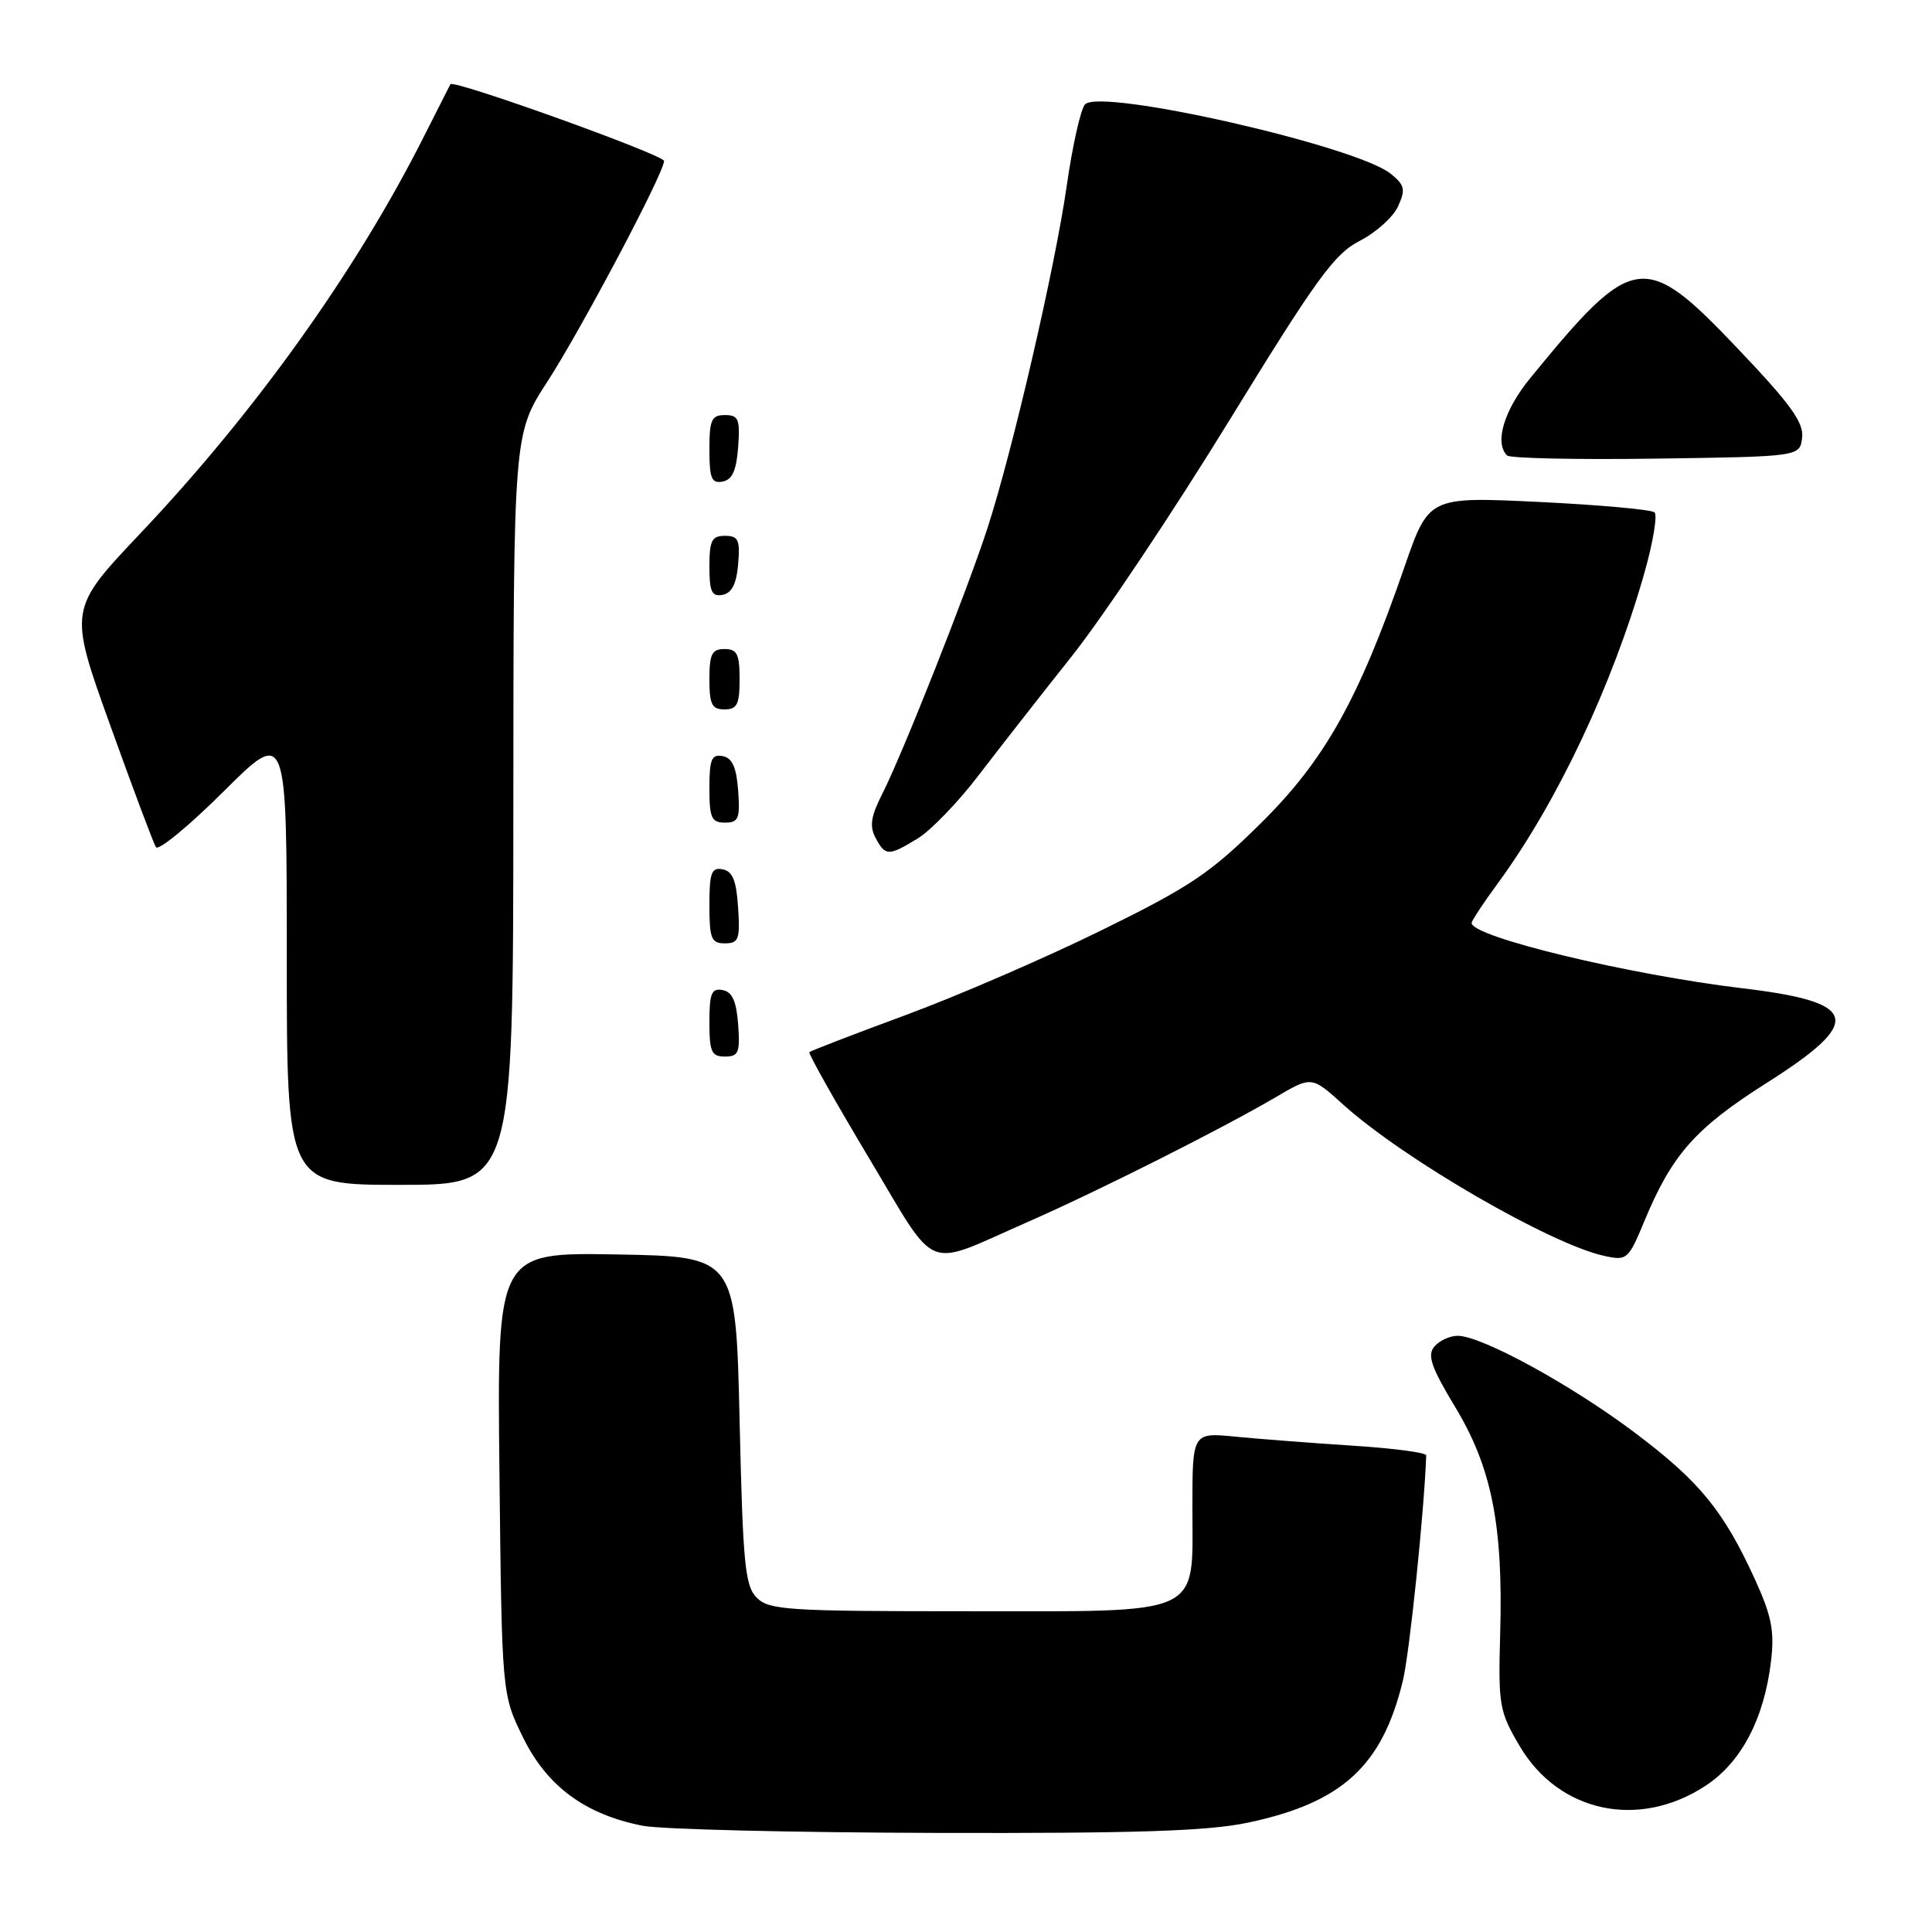<?xml version="1.0" encoding="UTF-8" standalone="no"?>
<!DOCTYPE svg PUBLIC "-//W3C//DTD SVG 1.1//EN" "http://www.w3.org/Graphics/SVG/1.1/DTD/svg11.dtd" >
<svg xmlns="http://www.w3.org/2000/svg" xmlns:xlink="http://www.w3.org/1999/xlink" version="1.1" viewBox="0 0 256 256">
 <g >
 <path fill="currentColor"
d=" M 165.36 241.51 C 177.85 238.87 183.16 234.00 185.89 222.69 C 186.77 219.08 188.73 200.13 188.98 192.84 C 188.99 192.48 184.61 191.90 179.25 191.56 C 173.89 191.21 166.91 190.68 163.75 190.37 C 158.00 189.80 158.00 189.80 158.00 199.75 C 158.00 214.34 159.83 213.50 127.93 213.50 C 104.45 213.50 101.91 213.34 100.29 211.72 C 98.71 210.15 98.44 207.32 98.00 188.22 C 97.50 166.50 97.50 166.50 81.68 166.22 C 65.86 165.95 65.86 165.95 66.18 195.22 C 66.50 224.50 66.50 224.50 69.32 230.25 C 72.49 236.70 77.55 240.43 85.15 241.92 C 87.54 242.40 105.03 242.82 124.00 242.87 C 150.66 242.94 160.06 242.63 165.36 241.51 Z  M 226.06 236.58 C 230.76 233.47 233.77 227.70 234.67 220.11 C 235.14 216.14 234.75 214.13 232.58 209.36 C 228.39 200.19 225.25 196.34 216.69 189.89 C 208.26 183.53 196.32 177.00 193.15 177.00 C 192.10 177.00 190.71 177.65 190.05 178.44 C 189.09 179.59 189.65 181.18 192.85 186.49 C 197.67 194.48 199.19 202.17 198.78 216.50 C 198.52 225.94 198.66 226.77 201.35 231.34 C 206.55 240.19 217.20 242.44 226.06 236.58 Z  M 136.08 161.96 C 145.58 157.79 161.97 149.54 169.15 145.32 C 173.80 142.59 173.80 142.59 177.99 146.37 C 185.93 153.55 205.50 164.89 212.60 166.42 C 215.58 167.07 215.78 166.90 217.89 161.80 C 221.55 152.98 224.64 149.49 234.08 143.50 C 247.00 135.32 246.37 132.80 230.95 130.96 C 215.78 129.15 195.00 124.14 195.00 122.30 C 195.00 122.01 196.55 119.65 198.45 117.07 C 206.32 106.35 213.70 90.71 217.91 75.85 C 219.04 71.84 219.64 68.26 219.23 67.89 C 218.83 67.52 211.93 66.90 203.91 66.51 C 189.32 65.81 189.32 65.81 186.09 75.15 C 180.02 92.71 175.54 100.71 167.07 109.08 C 160.37 115.71 157.72 117.49 145.95 123.27 C 138.55 126.91 126.89 131.96 120.04 134.49 C 113.18 137.02 107.43 139.24 107.25 139.41 C 107.08 139.59 110.62 145.88 115.11 153.39 C 124.42 168.92 122.24 168.03 136.08 161.96 Z  M 68.02 107.25 C 68.04 57.50 68.04 57.50 72.51 50.60 C 77.02 43.64 88.01 22.87 87.99 21.33 C 87.98 20.52 60.03 10.48 59.68 11.16 C 59.58 11.35 57.92 14.62 56.00 18.42 C 47.11 36.00 33.75 54.67 18.65 70.62 C 9.08 80.73 9.08 80.73 14.57 96.01 C 17.59 104.42 20.33 111.72 20.66 112.25 C 20.98 112.78 25.02 109.46 29.62 104.88 C 38.00 96.54 38.00 96.54 38.00 126.77 C 38.00 157.00 38.00 157.00 53.00 157.00 C 68.00 157.00 68.00 157.00 68.02 107.25 Z  M 97.81 135.76 C 97.58 132.66 97.03 131.43 95.75 131.19 C 94.29 130.91 94.00 131.61 94.00 135.43 C 94.00 139.38 94.28 140.00 96.06 140.00 C 97.86 140.00 98.08 139.47 97.81 135.76 Z  M 97.80 120.26 C 97.58 116.69 97.07 115.44 95.75 115.19 C 94.27 114.90 94.00 115.64 94.00 119.93 C 94.00 124.38 94.25 125.00 96.05 125.00 C 97.88 125.00 98.08 124.47 97.80 120.26 Z  M 121.62 111.09 C 123.33 110.04 126.92 106.33 129.59 102.84 C 132.26 99.35 137.83 92.22 141.98 87.00 C 146.13 81.78 155.54 67.69 162.90 55.70 C 174.47 36.86 176.82 33.62 180.18 31.91 C 182.33 30.81 184.61 28.76 185.25 27.34 C 186.27 25.11 186.14 24.54 184.29 23.03 C 179.74 19.35 145.94 11.66 143.78 13.82 C 143.21 14.39 142.11 19.27 141.34 24.68 C 139.79 35.48 134.15 59.81 130.84 70.00 C 128.16 78.25 119.54 100.03 116.93 105.14 C 115.40 108.14 115.19 109.48 116.01 111.01 C 117.32 113.46 117.72 113.47 121.62 111.09 Z  M 97.81 104.76 C 97.58 101.66 97.03 100.43 95.75 100.19 C 94.29 99.91 94.00 100.61 94.00 104.43 C 94.00 108.38 94.28 109.00 96.06 109.00 C 97.86 109.00 98.08 108.47 97.81 104.76 Z  M 98.00 90.00 C 98.00 86.67 97.67 86.00 96.00 86.00 C 94.33 86.00 94.00 86.67 94.00 90.00 C 94.00 93.33 94.33 94.00 96.00 94.00 C 97.67 94.00 98.00 93.33 98.00 90.00 Z  M 97.81 74.74 C 98.08 71.53 97.83 71.00 96.06 71.00 C 94.32 71.00 94.00 71.63 94.00 75.07 C 94.00 78.41 94.32 79.09 95.75 78.82 C 96.97 78.58 97.59 77.36 97.81 74.74 Z  M 97.81 59.24 C 98.08 55.53 97.86 55.00 96.06 55.00 C 94.28 55.00 94.00 55.62 94.00 59.57 C 94.00 63.39 94.29 64.09 95.75 63.81 C 97.03 63.57 97.58 62.34 97.81 59.24 Z  M 238.79 57.98 C 239.03 55.99 237.24 53.52 230.29 46.22 C 217.87 33.16 216.45 33.36 202.75 50.12 C 199.29 54.36 198.00 58.66 199.69 60.35 C 200.07 60.73 208.95 60.92 219.44 60.77 C 238.50 60.50 238.50 60.50 238.79 57.98 Z "/>
</g>
</svg>